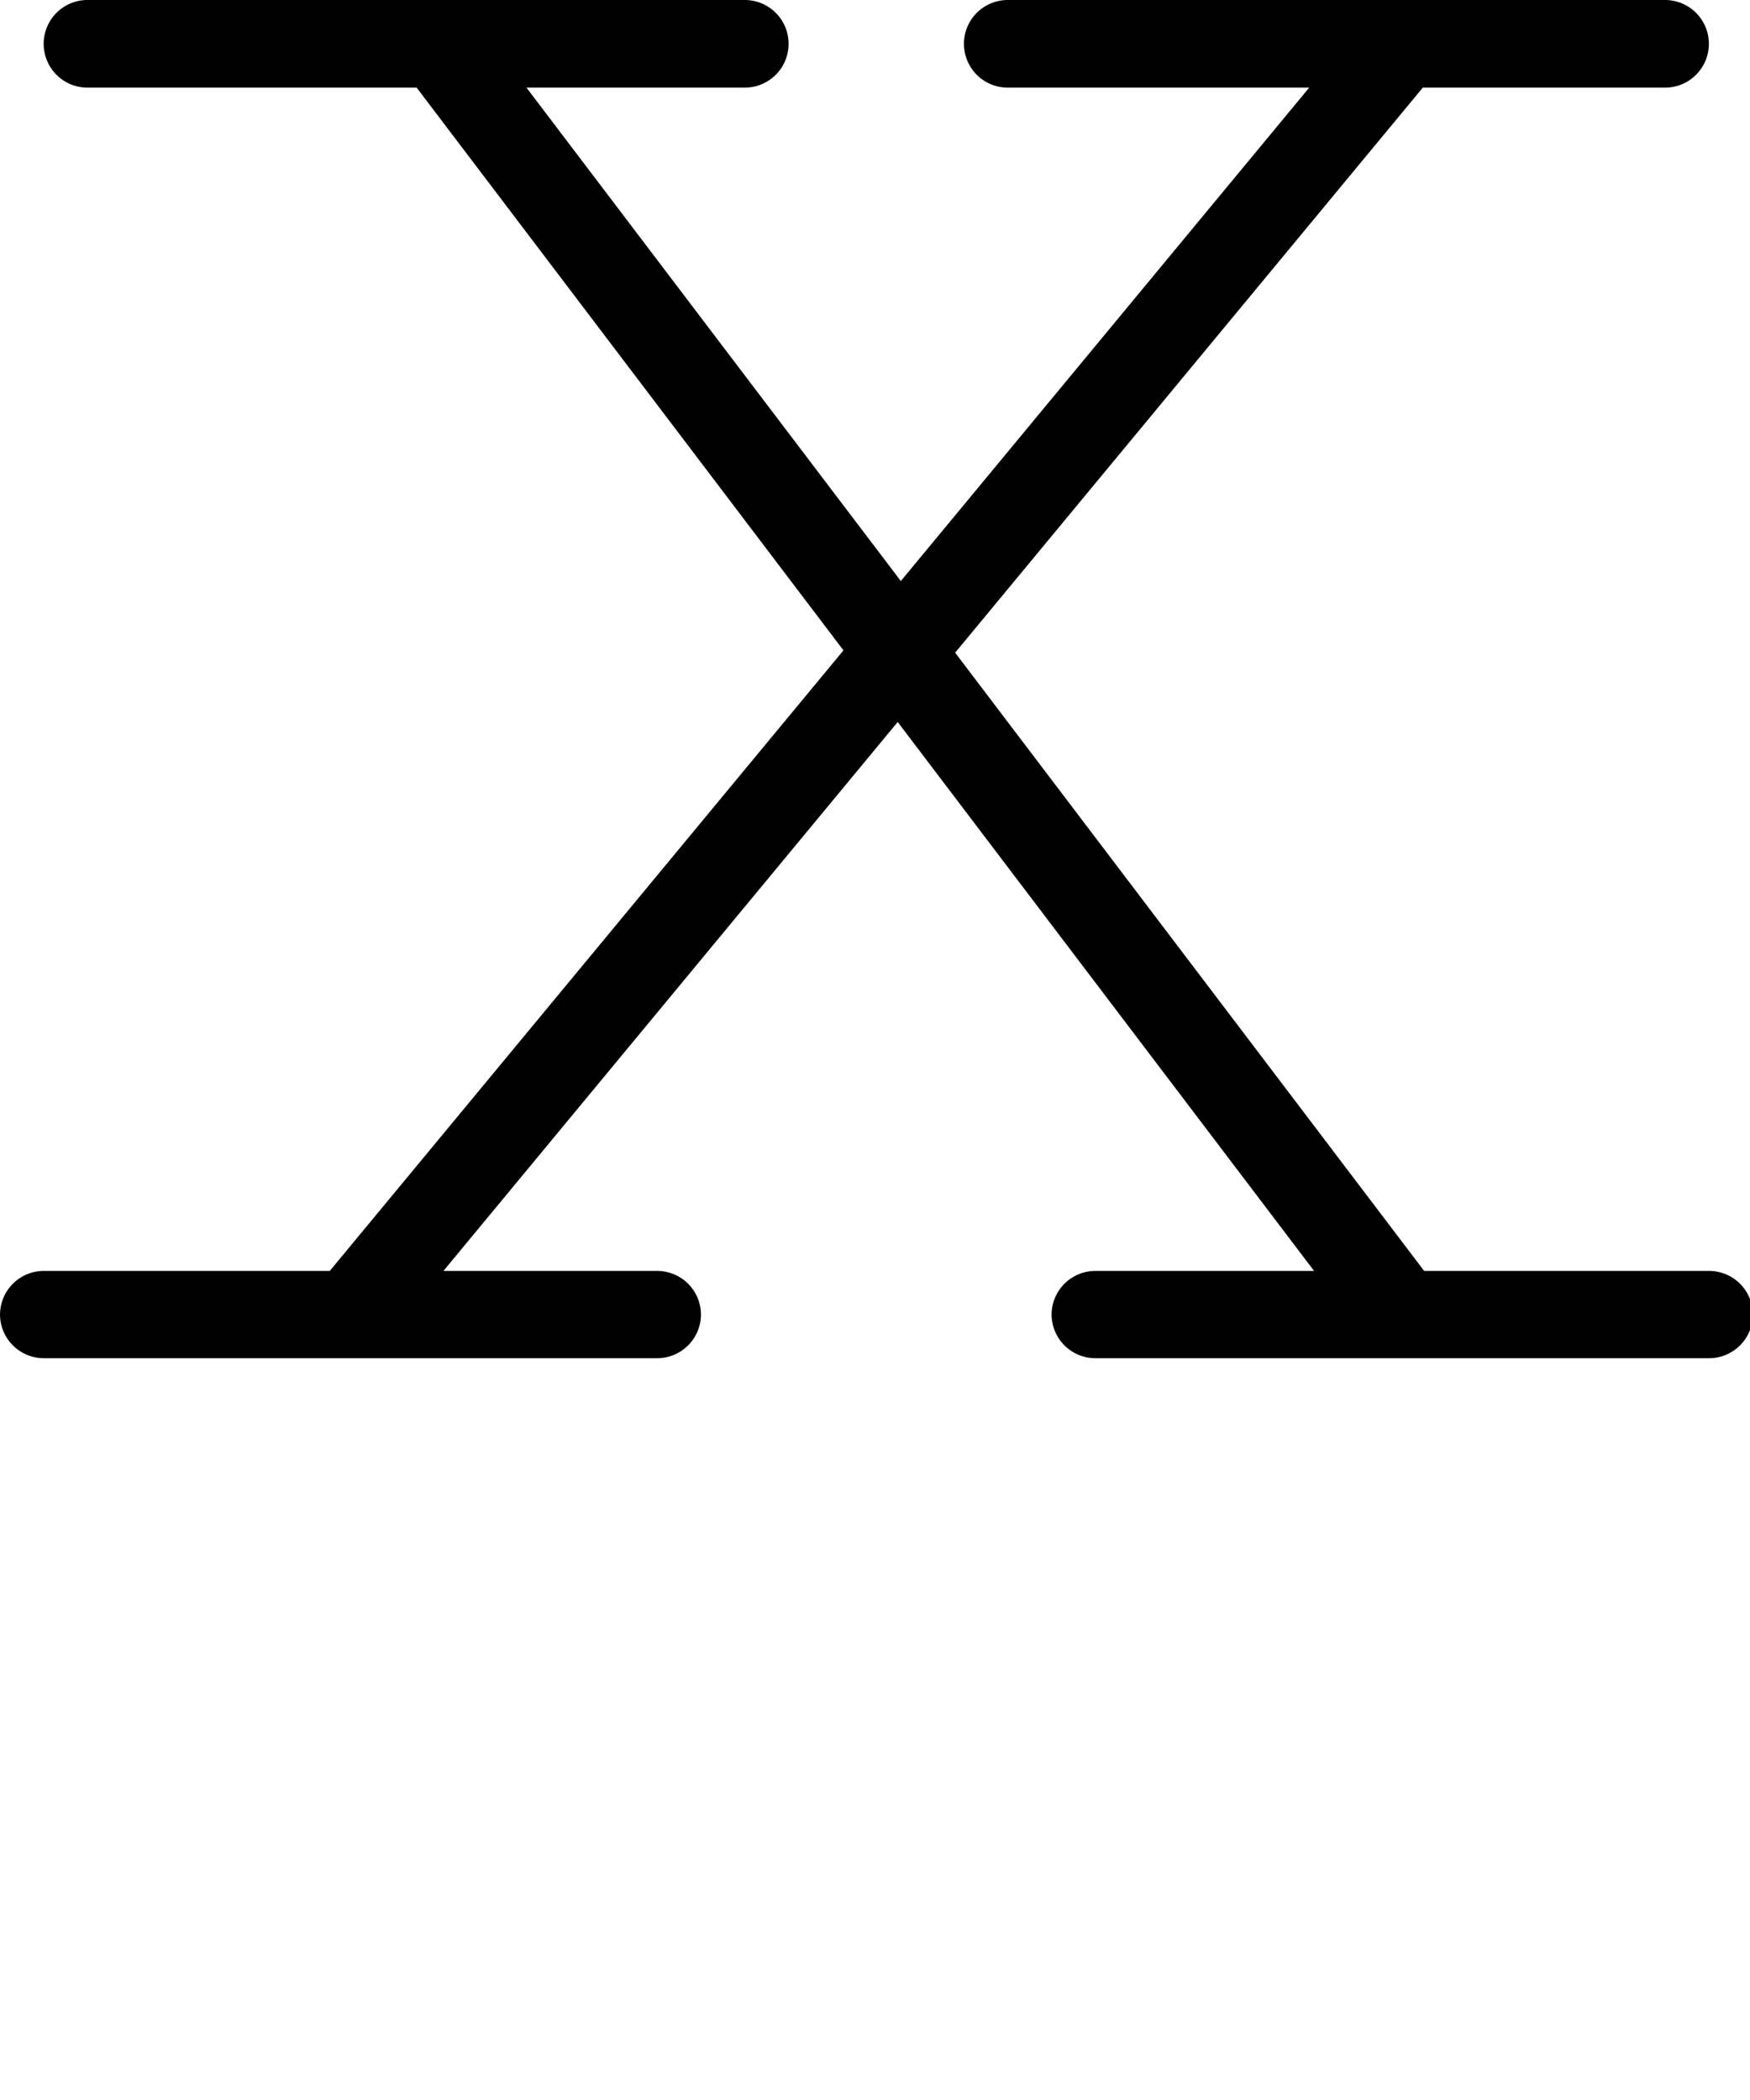 <?xml version="1.0" encoding="UTF-8" standalone="no"?>
<!-- Created with Inkscape (http://www.inkscape.org/) -->

<svg
   width="40"
   height="48"
   viewBox="0 0 10.583 12.7"
   version="1.1"
   id="svg5"
   sodipodi:docname="X.svg"
   inkscape:version="1.1.1 (3bf5ae0d25, 2021-09-20)"
   xmlns:inkscape="http://www.inkscape.org/namespaces/inkscape"
   xmlns:sodipodi="http://sodipodi.sourceforge.net/DTD/sodipodi-0.dtd"
   xmlns="http://www.w3.org/2000/svg"
   xmlns:svg="http://www.w3.org/2000/svg">
  <sodipodi:namedview
     id="namedview7"
     pagecolor="#ffffff"
     bordercolor="#666666"
     borderopacity="1.0"
     inkscape:pageshadow="2"
     inkscape:pageopacity="0.0"
     inkscape:pagecheckerboard="0"
     inkscape:document-units="mm"
     showgrid="true"
     units="px"
     showguides="true"
     inkscape:guide-bbox="true"
     inkscape:zoom="16"
     inkscape:cx="20.78125"
     inkscape:cy="16.78125"
     inkscape:window-width="1889"
     inkscape:window-height="1058"
     inkscape:window-x="31"
     inkscape:window-y="0"
     inkscape:window-maximized="1"
     inkscape:current-layer="layer1">
    <sodipodi:guide
       position="0.265,12.435"
       orientation="0,1"
       id="guide824"
       inkscape:label=""
       inkscape:locked="false"
       inkscape:color="rgb(0,0,255)" />
    <sodipodi:guide
       position="0.265,12.435"
       orientation="-1,0"
       id="guide826"
       inkscape:label=""
       inkscape:locked="false"
       inkscape:color="rgb(0,0,255)" />
    <sodipodi:guide
       position="0.265,4.763"
       orientation="0,1"
       id="guide828"
       inkscape:label=""
       inkscape:locked="false"
       inkscape:color="rgb(0,0,255)" />
    <inkscape:grid
       type="xygrid"
       id="grid906" />
    <sodipodi:guide
       position="0.265,2.381"
       orientation="0,-1"
       id="guide908" />
    <sodipodi:guide
       position="0.265,9.79"
       orientation="0,-1"
       id="guide910" />
    <sodipodi:guide
       position="0.265,7.938"
       orientation="0,-1"
       id="guide1037" />
  </sodipodi:namedview>
  <defs
     id="defs2" />
  <g
     inkscape:label="Layer 1"
     inkscape:groupmode="layer"
     id="layer1">
    <path
       id="path17466"
       style="color:#000000;fill:#000000;stroke-width:3.78;stroke-linecap:round;stroke-linejoin:round;-inkscape-stroke:none"
       d="M 2 0 A 1 1 0 0 0 0.996 0.996 A 1 1 0 0 0 2 2 L 9.508 2 L 19.248 14.842 L 7.525 29.004 L 0.996 29.004 A 1 1 0 0 0 0 30 A 1 1 0 0 0 0.996 30.996 L 15 30.996 A 1 1 0 0 0 15.996 30 A 1 1 0 0 0 15 29.004 L 10.119 29.004 L 20.486 16.477 L 29.988 29.004 L 25.002 29.004 A 1 1 0 0 0 23.998 30 A 1 1 0 0 0 25.002 30.996 L 38.998 30.996 A 1 1 0 0 0 40.002 30 A 1 1 0 0 0 38.998 29.004 L 32.5 29.004 L 21.797 14.895 L 32.469 2 L 38.002 2 A 1 1 0 0 0 38.998 0.996 A 1 1 0 0 0 38.002 0 L 23.002 0 A 1 1 0 0 0 21.998 0.996 A 1 1 0 0 0 23.002 2 L 29.877 2 L 20.557 13.26 L 12.014 2 L 17 2 A 1 1 0 0 0 17.996 0.996 A 1 1 0 0 0 17 0 L 2 0 z "
       transform="scale(0.265)" />
  </g>
</svg>
